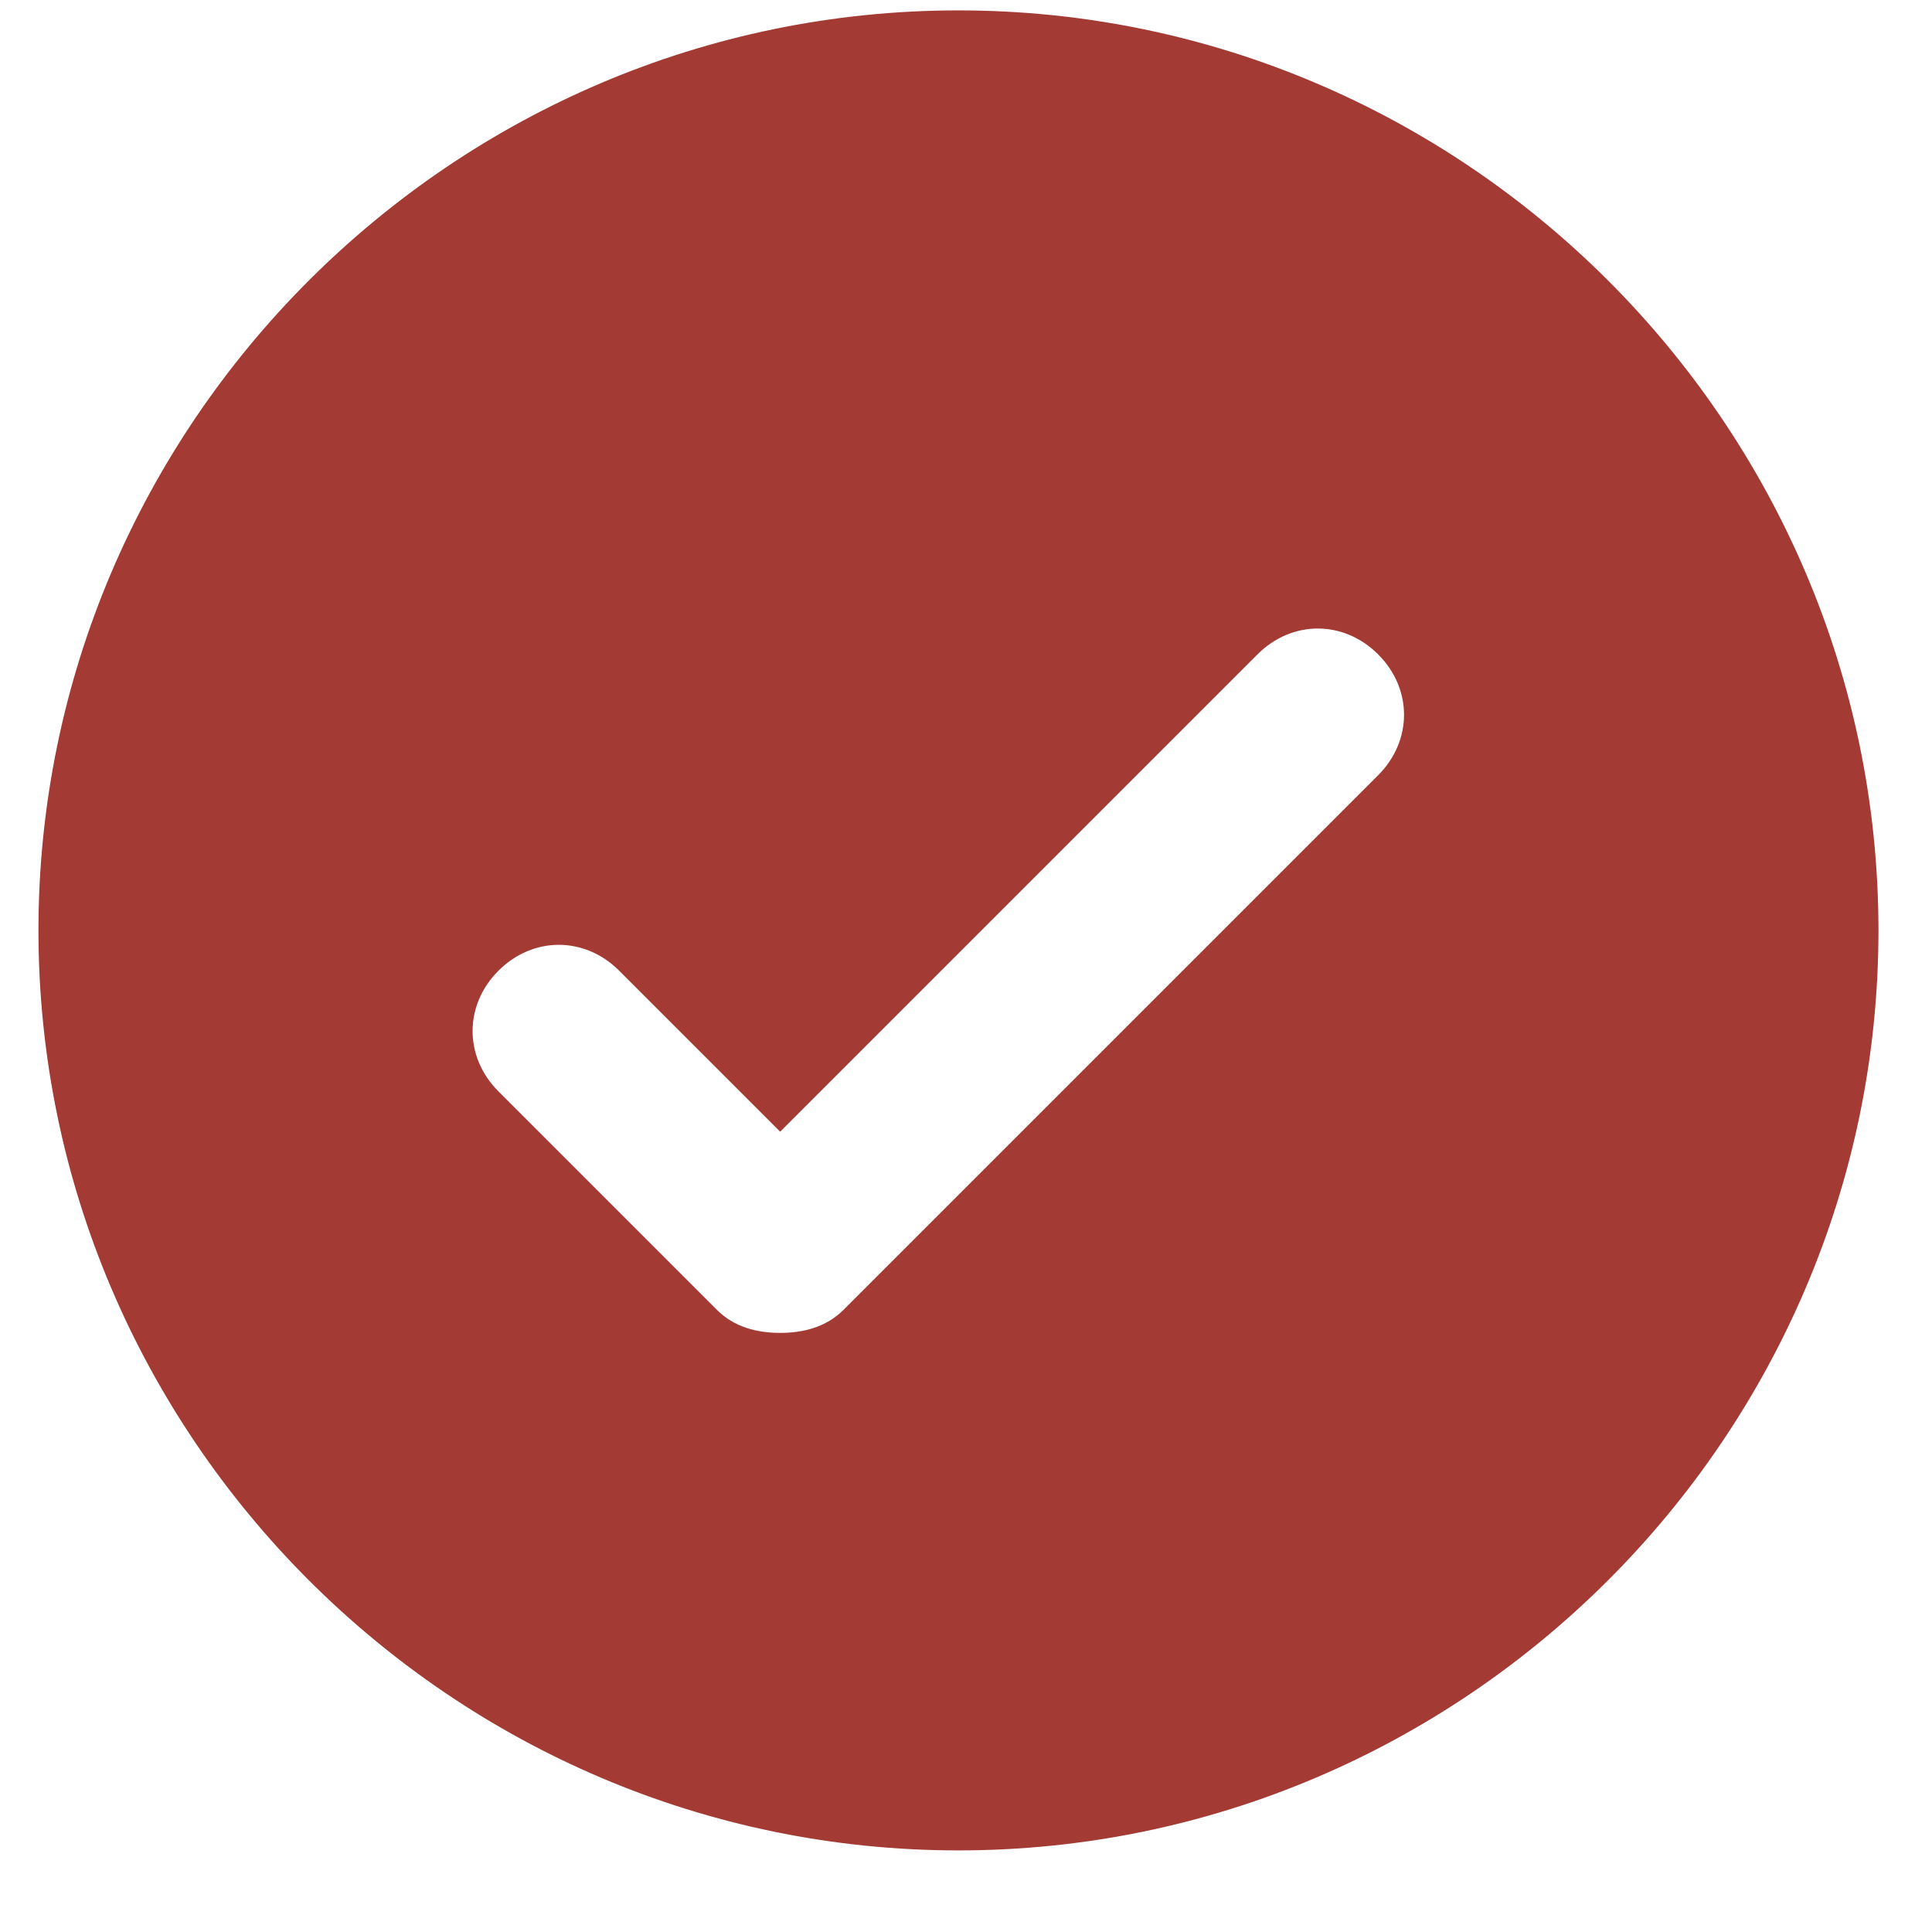 <svg width="21" height="21" viewBox="0 0 21 21" fill="none" xmlns="http://www.w3.org/2000/svg">
<path d="M10.418 0.113C4.918 0.113 0.418 4.613 0.418 10.113C0.418 15.613 4.918 20.113 10.418 20.113C15.918 20.113 20.418 15.613 20.418 10.113C20.418 4.613 15.918 0.113 10.418 0.113ZM14.98 8.426L9.168 14.238C8.98 14.426 8.73 14.488 8.48 14.488C8.23 14.488 7.98 14.426 7.793 14.238L5.418 11.863C5.043 11.488 5.043 10.926 5.418 10.551C5.793 10.176 6.355 10.176 6.73 10.551L8.48 12.301L13.668 7.113C14.043 6.738 14.605 6.738 14.98 7.113C15.355 7.488 15.355 8.051 14.98 8.426Z" fill="#A33A34"/>
</svg>
